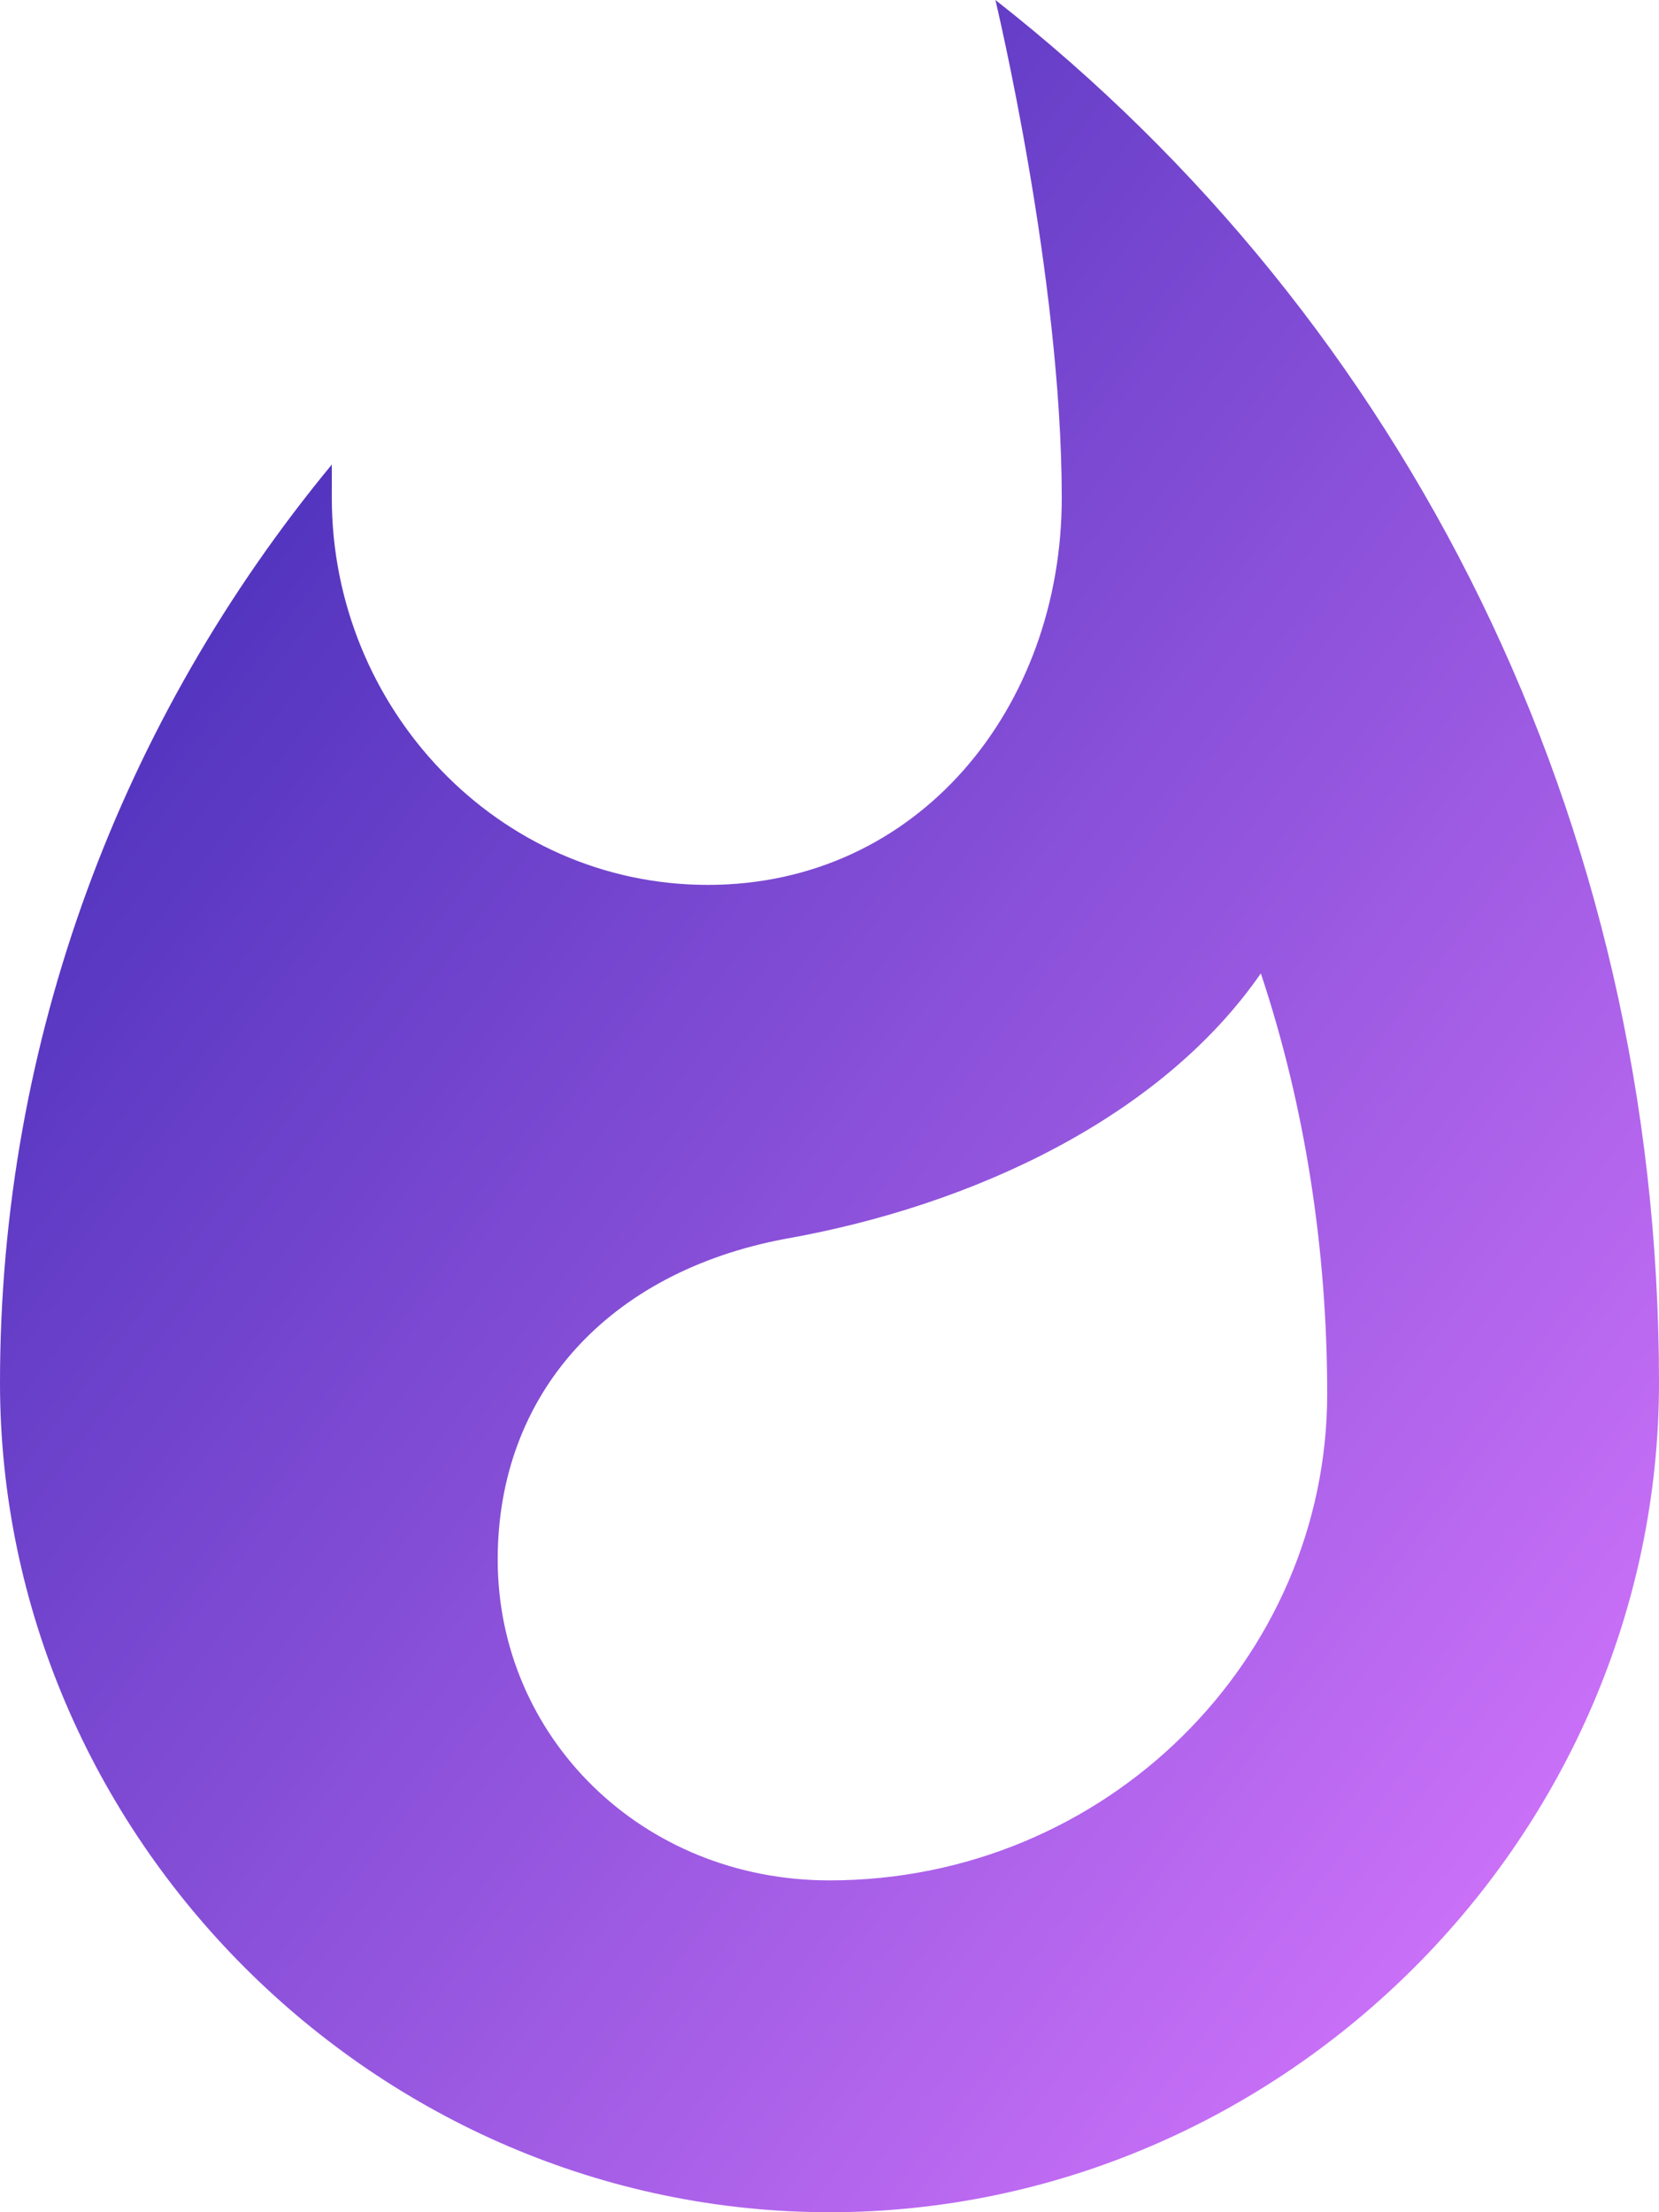 
<svg width="45px" height="60px" viewBox="0 0 45 60" version="1.1" xmlns="http://www.w3.org/2000/svg" xmlns:xlink="http://www.w3.org/1999/xlink">
    <defs>
        <linearGradient x1="0%" y1="0%" x2="97.174%" y2="96.221%" id="linearGradient-1">
            <stop stop-color="#3023AE" offset="0%"></stop>
            <stop stop-color="#D978FF" offset="100%"></stop>
        </linearGradient>
    </defs>
    <g id="Page-1" stroke="none" stroke-width="1" fill="none" fill-rule="evenodd">
        <g id="Desktop-HD" transform="translate(-944, -758)" fill="url(#linearGradient-1)">
            <g id="Text" transform="translate(380, 758)">
                <g id="Text_col_2" transform="translate(445, 0)">
                    <path d="M146,0 C146,0 147.8,7.5 147.8,13.5 C147.8,19.2 143.9,24 138.2,24 C132.5,24 128,19.2 128,13.5 L128,12.6 C122.3,19.5 119,28.2 119,37.5 C119,49.8 129.2,60 141.5,60 C153.8,60 164,49.8 164,37.5 C164,22.2 157.1,8.7 146,0 L146,0 Z M141.5,51 C136.4,51 132.5,47.1 132.5,42.3 C132.5,37.8 135.5,34.5 140.3,33.6 C145.4,32.7 150.5,30.3 153.2,26.4 C154.4,30 155,33.9 155,37.8 C155,45 149,51 141.5,51 L141.5,51 Z" id="Shape"></path>
                </g>
            </g>
        </g>
    </g>
</svg>